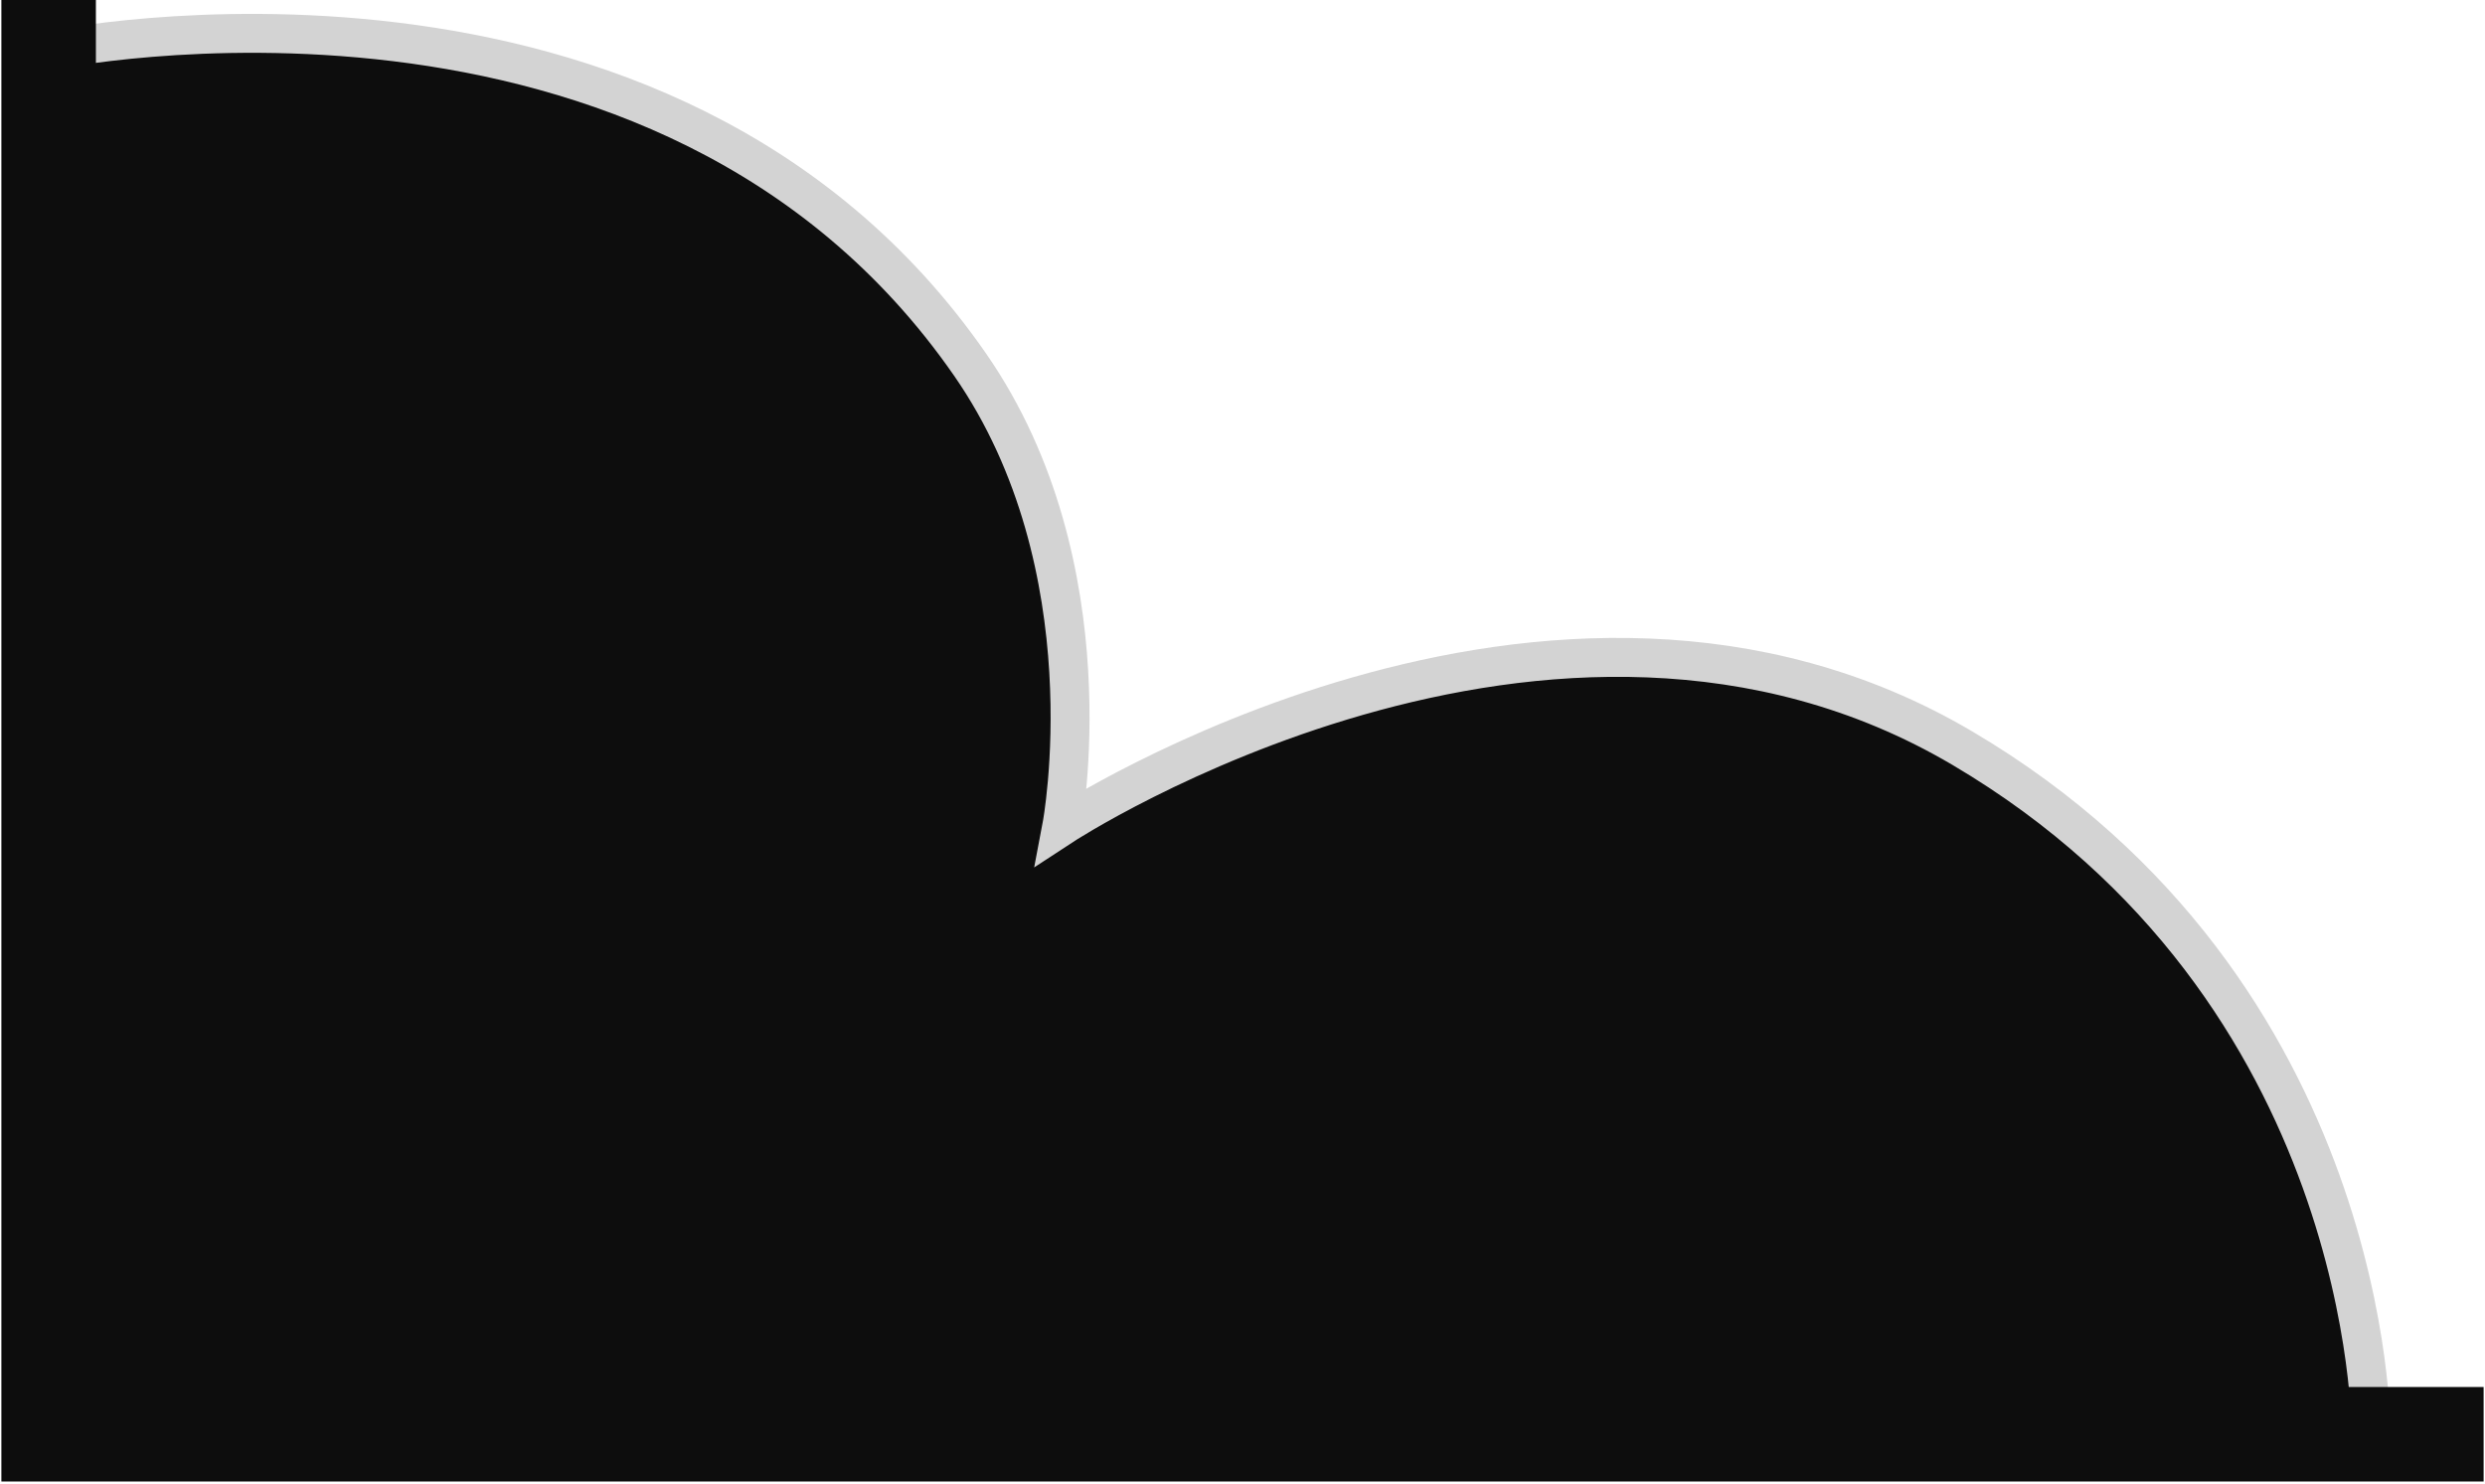 <svg width="447" height="267" viewBox="0 0 447 267" fill="none" xmlns="http://www.w3.org/2000/svg">
<path d="M174.5 65.59C119.37 -13.91 9 9.09 9 9.09V257.59H426.5C426.5 257.59 427 178.25 353 134.59C279 90.93 191 148.59 191 148.59C191 148.59 199.811 102.09 174.5 65.59Z" fill="#0D0D0D" stroke="#D3D3D3" stroke-width="7"/>
<path d="M8.75 0V258H446.75" stroke="#0D0D0D" stroke-width="17"/>
</svg>
